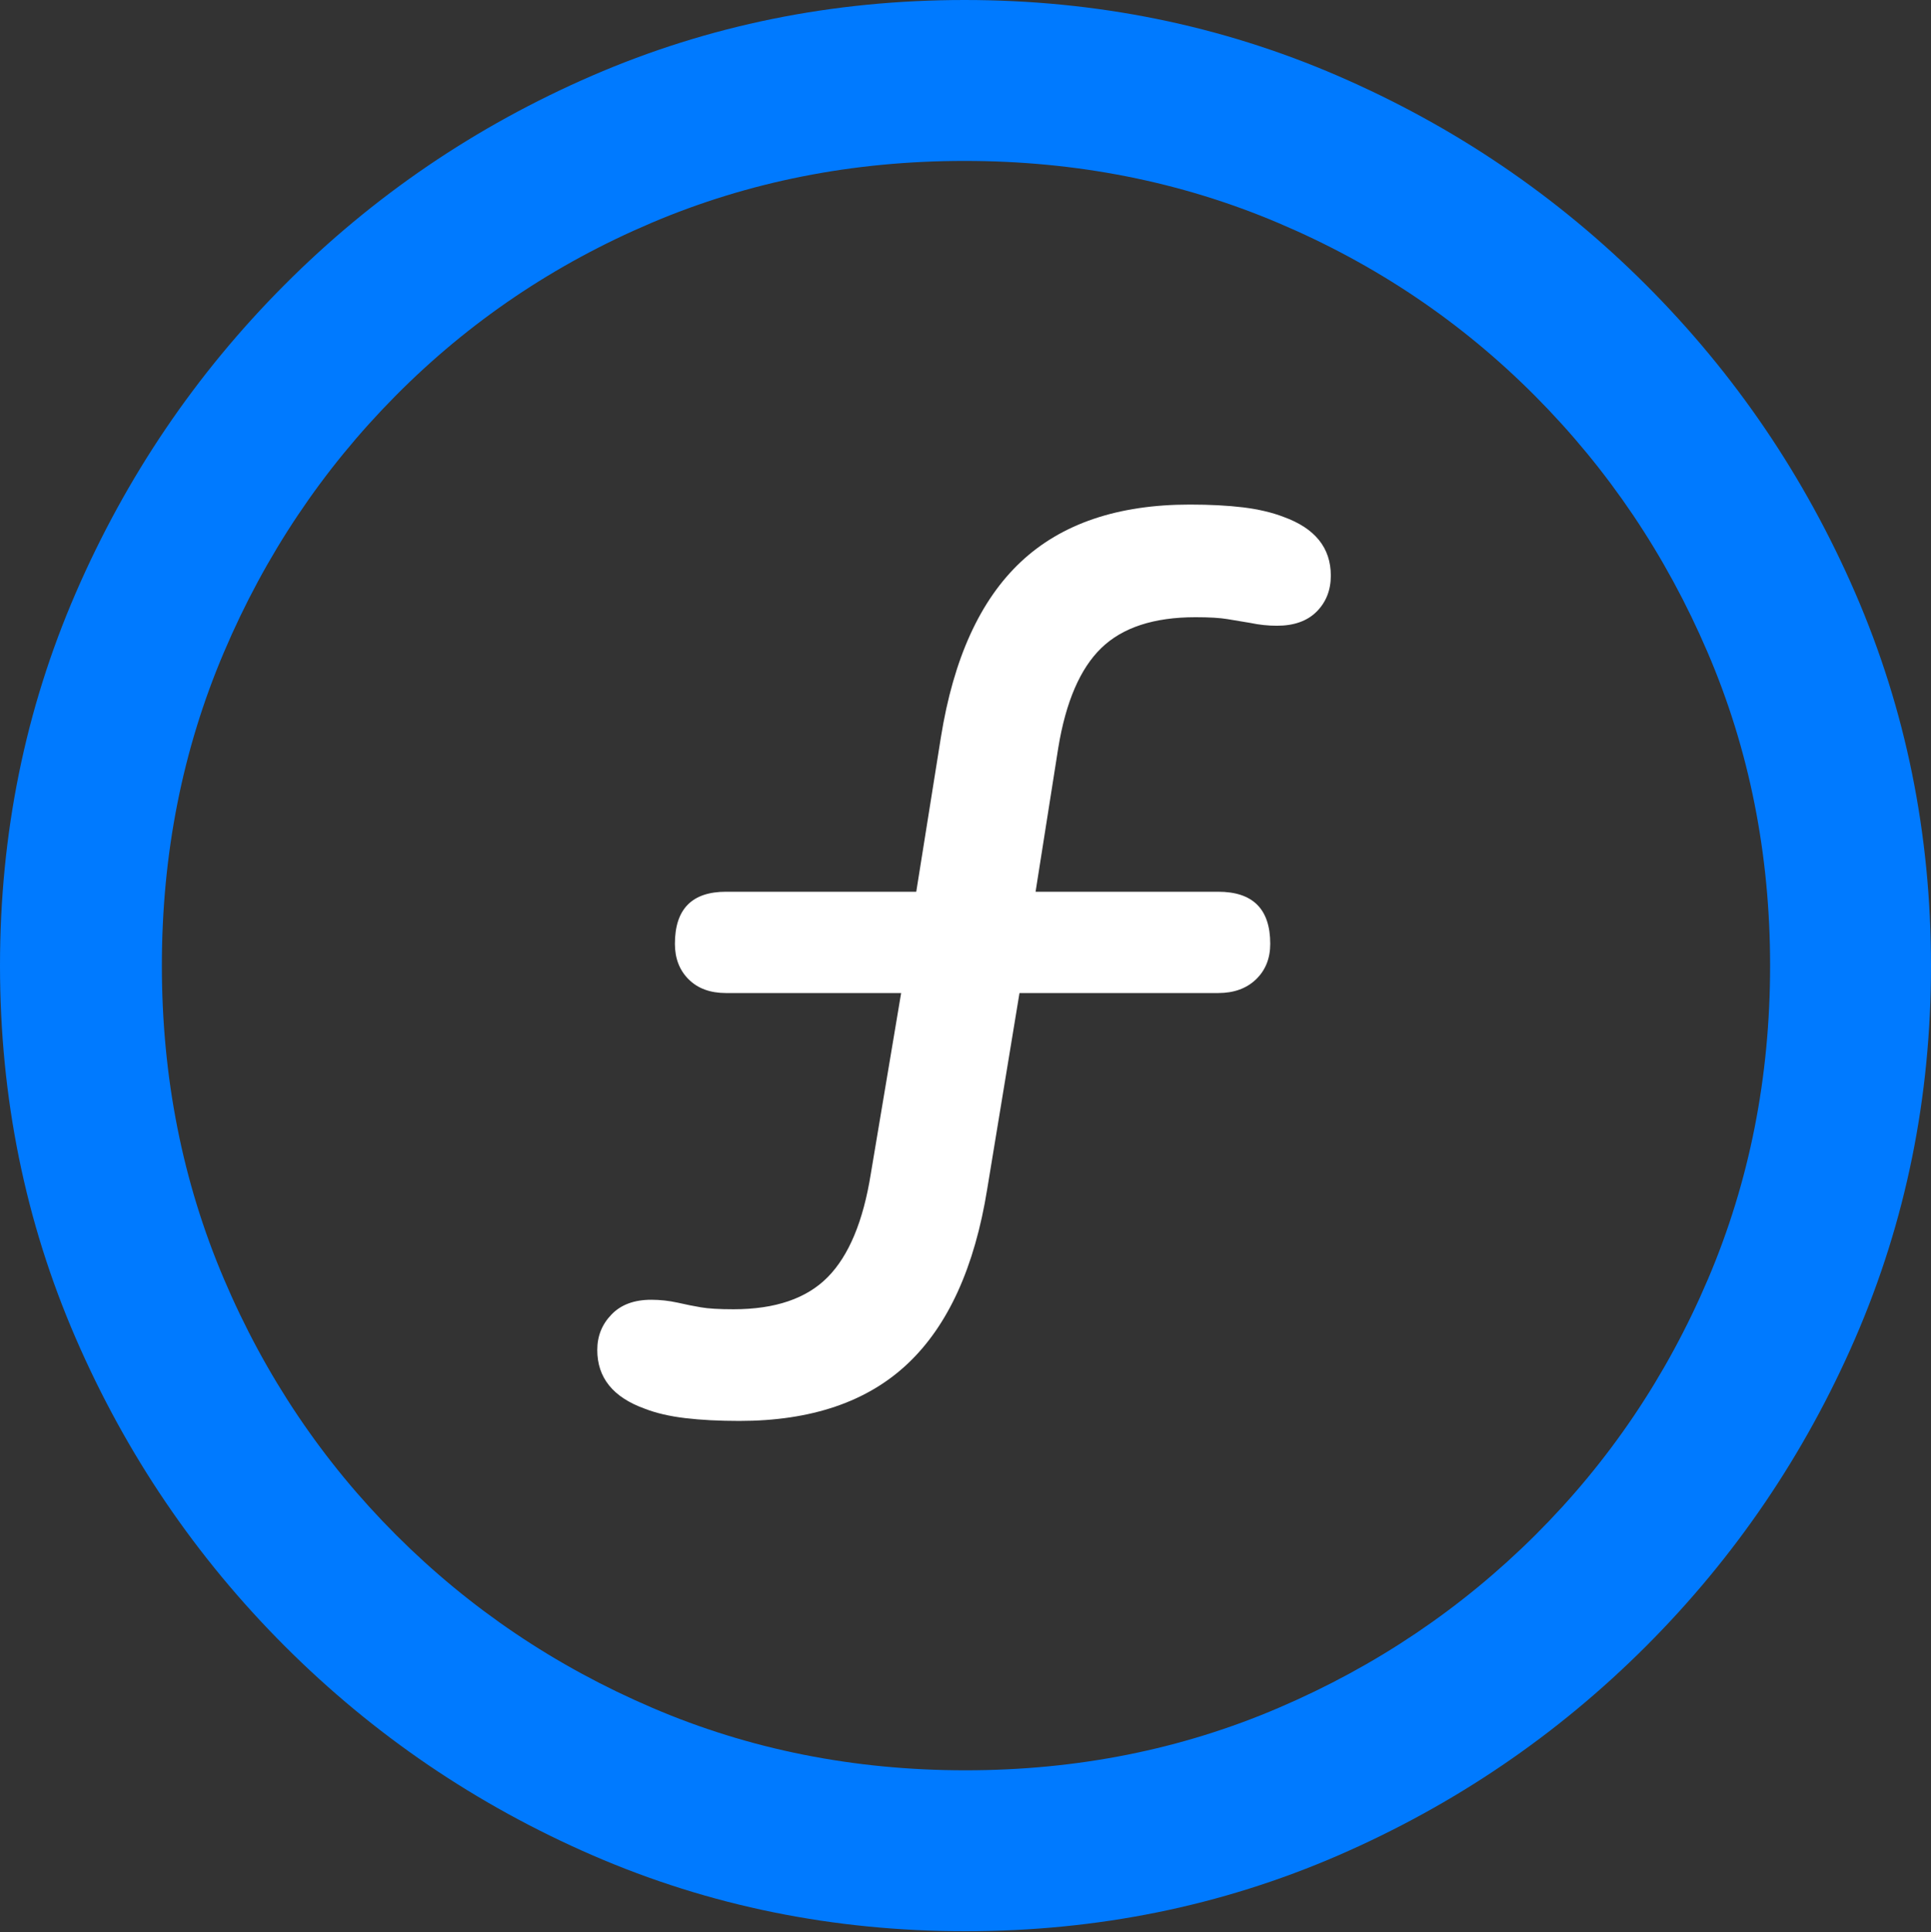 <?xml version="1.0" encoding="UTF-8"?>
<!--Generator: Apple Native CoreSVG 175.5-->
<!DOCTYPE svg
PUBLIC "-//W3C//DTD SVG 1.1//EN"
       "http://www.w3.org/Graphics/SVG/1.1/DTD/svg11.dtd">
<svg version="1.1" xmlns="http://www.w3.org/2000/svg" xmlns:xlink="http://www.w3.org/1999/xlink" width="19.922" height="19.932">
 <rect width="100%" height="100%" fill="#333333" stroke="none"/>
 <g>
  <rect height="19.932" opacity="0" width="19.922" x="0" y="0"/>
  <path d="M9.961 19.922Q12.002 19.922 13.804 19.141Q15.605 18.359 16.982 16.982Q18.359 15.605 19.141 13.804Q19.922 12.002 19.922 9.961Q19.922 7.92 19.141 6.118Q18.359 4.316 16.982 2.939Q15.605 1.562 13.799 0.781Q11.992 0 9.951 0Q7.91 0 6.108 0.781Q4.307 1.562 2.935 2.939Q1.562 4.316 0.781 6.118Q0 7.92 0 9.961Q0 12.002 0.781 13.804Q1.562 15.605 2.939 16.982Q4.316 18.359 6.118 19.141Q7.92 19.922 9.961 19.922ZM9.961 18.262Q8.232 18.262 6.729 17.617Q5.225 16.973 4.087 15.835Q2.949 14.697 2.31 13.193Q1.67 11.69 1.67 9.961Q1.67 8.232 2.31 6.729Q2.949 5.225 4.082 4.082Q5.215 2.939 6.719 2.3Q8.223 1.66 9.951 1.66Q11.68 1.66 13.188 2.3Q14.697 2.939 15.835 4.082Q16.973 5.225 17.617 6.729Q18.262 8.232 18.262 9.961Q18.262 11.69 17.622 13.193Q16.982 14.697 15.84 15.835Q14.697 16.973 13.193 17.617Q11.69 18.262 9.961 18.262Z" fill="#007aff"/>
  <path d="M7.627 14.658Q8.74 14.658 9.365 14.067Q9.99 13.477 10.185 12.266L10.518 10.244L12.568 10.244Q12.812 10.244 12.959 10.102Q13.105 9.961 13.105 9.736Q13.105 9.199 12.568 9.199L10.684 9.199L10.918 7.715Q11.035 7.002 11.362 6.685Q11.69 6.367 12.334 6.367Q12.549 6.367 12.666 6.387Q12.783 6.406 12.9 6.426Q13.037 6.455 13.174 6.455Q13.438 6.455 13.584 6.309Q13.73 6.162 13.73 5.938Q13.73 5.508 13.242 5.332Q13.066 5.264 12.827 5.234Q12.588 5.205 12.275 5.205Q11.162 5.205 10.532 5.796Q9.902 6.387 9.707 7.607L9.453 9.199L7.49 9.199Q6.963 9.199 6.963 9.736Q6.963 9.961 7.104 10.102Q7.246 10.244 7.49 10.244L9.297 10.244L8.984 12.109Q8.867 12.842 8.54 13.174Q8.213 13.506 7.568 13.506Q7.344 13.506 7.231 13.486Q7.119 13.467 6.992 13.438Q6.855 13.408 6.719 13.408Q6.455 13.408 6.309 13.56Q6.162 13.711 6.162 13.926Q6.162 14.355 6.65 14.531Q6.826 14.6 7.07 14.629Q7.314 14.658 7.627 14.658Z" fill="#ffffff"/>
 </g>
</svg>
